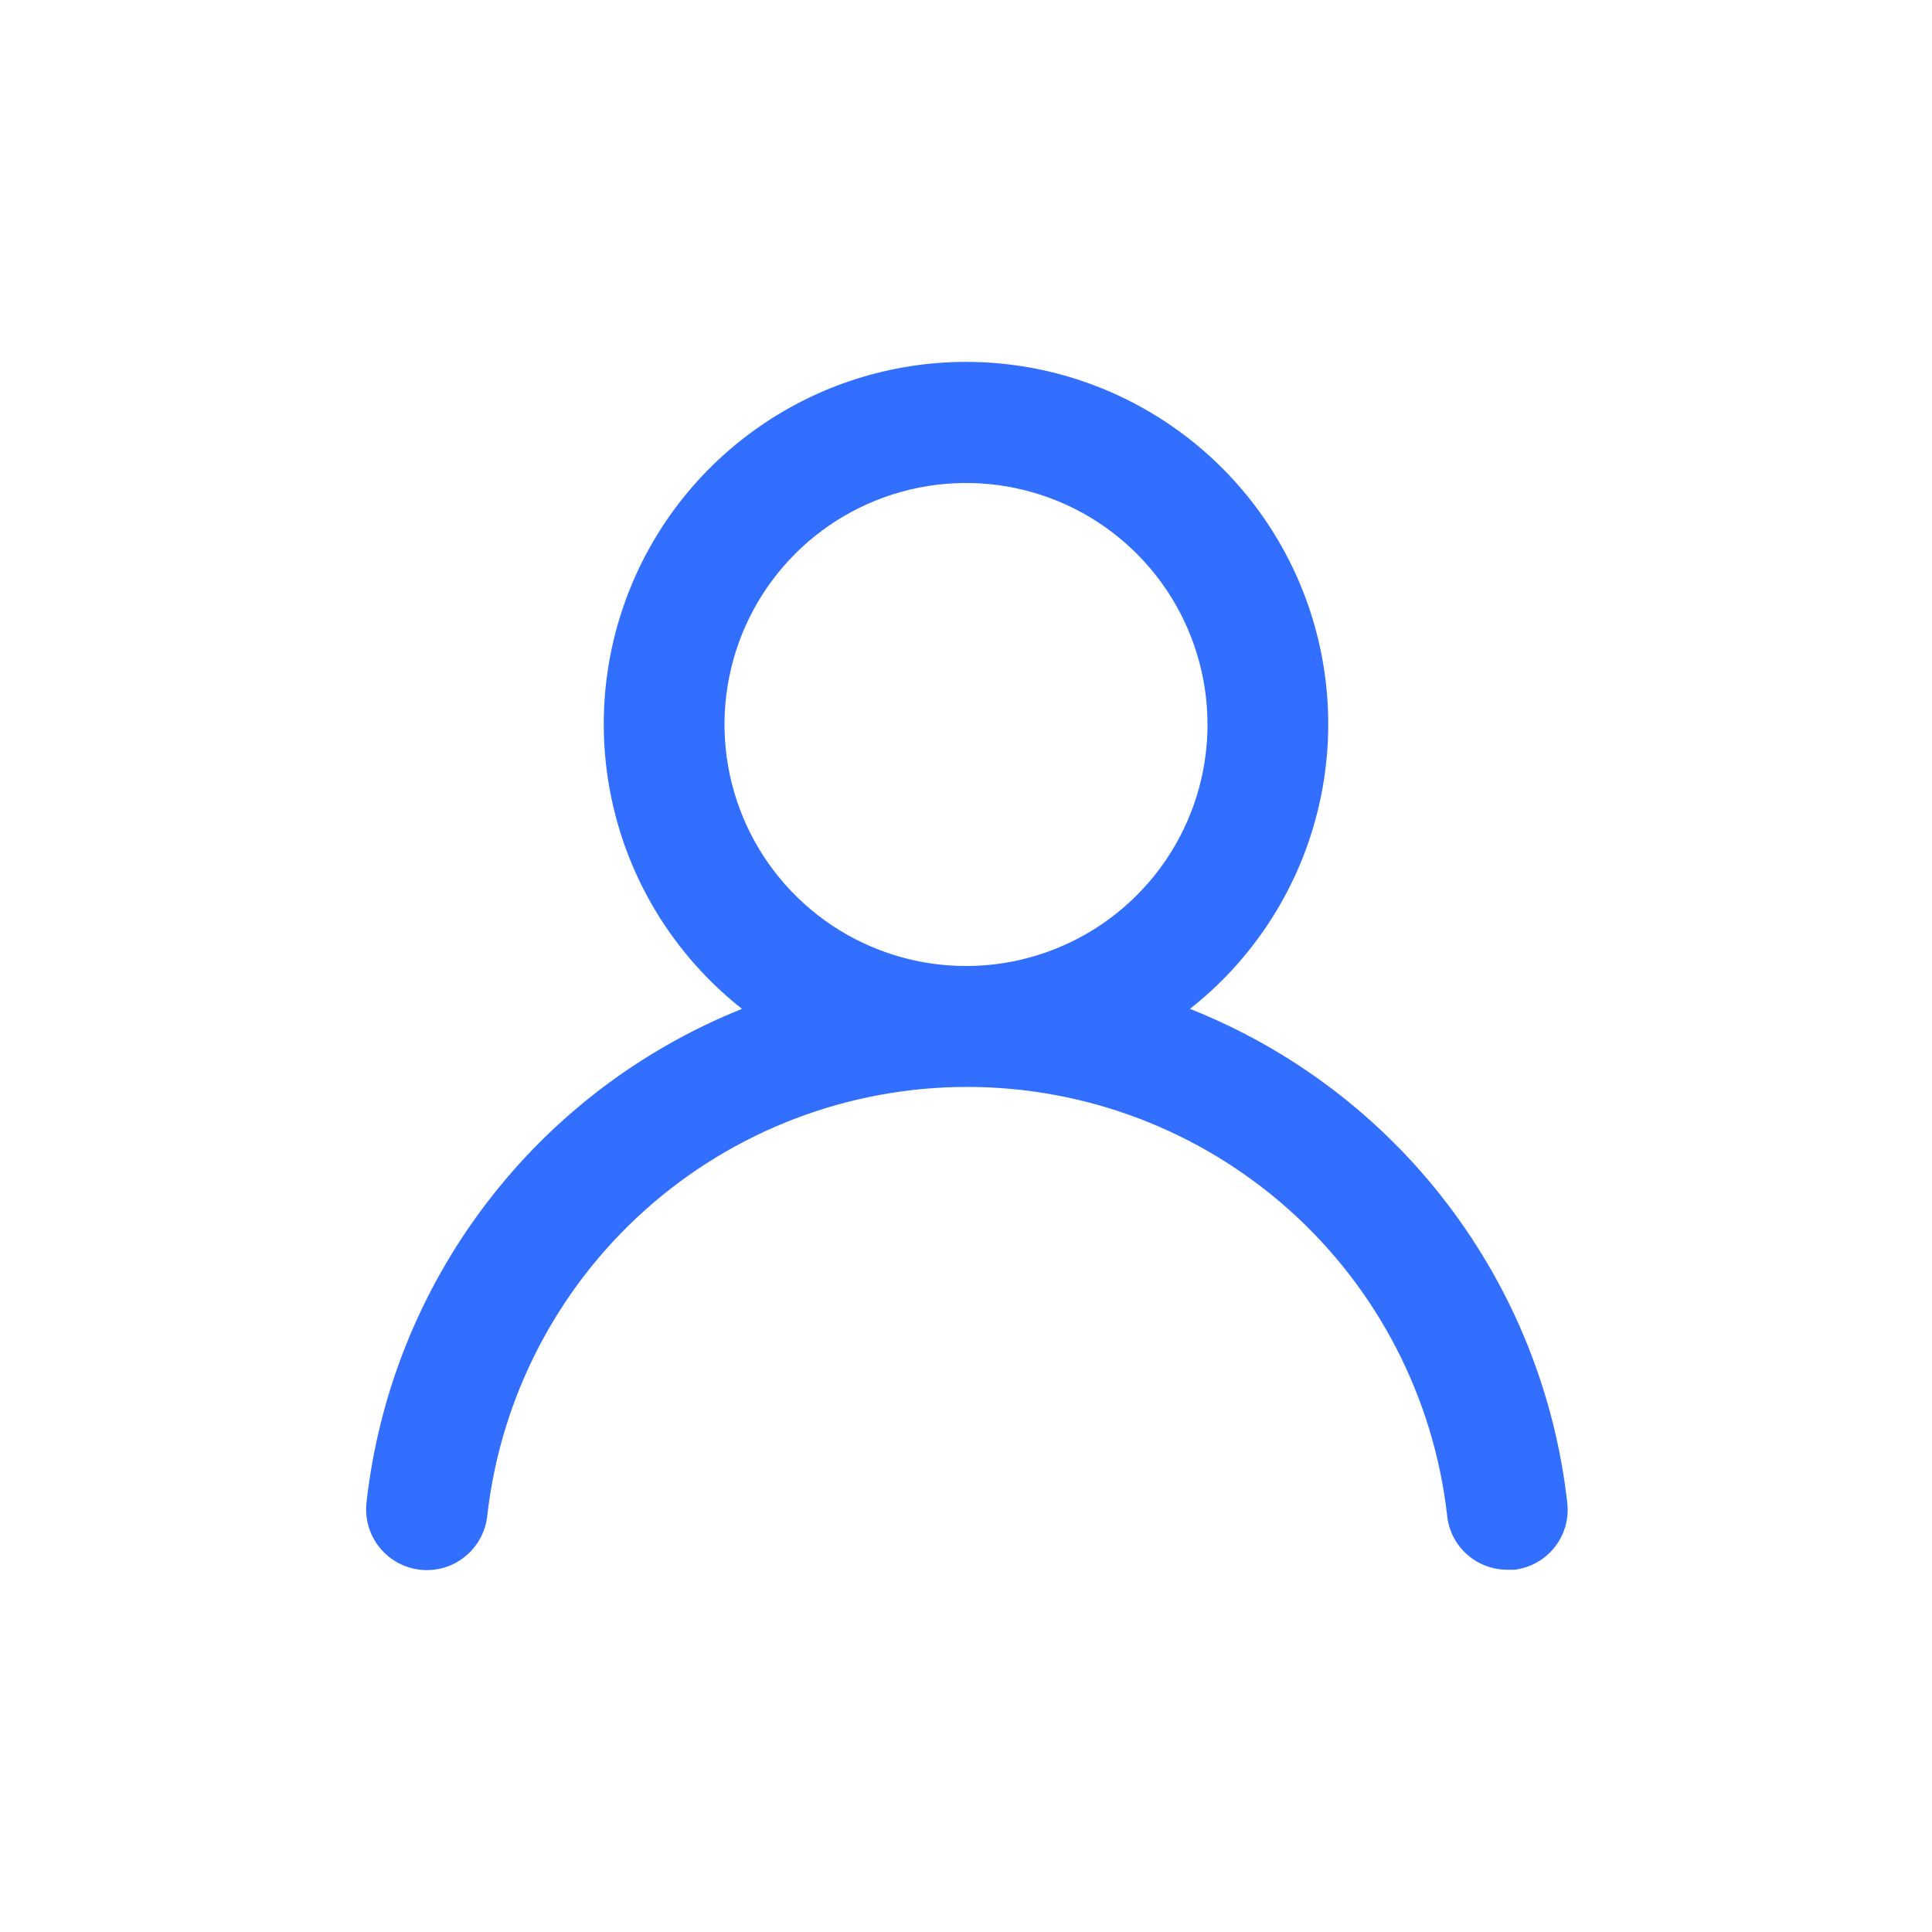 <svg width="32" height="32" viewBox="0 0 32 32" fill="none" xmlns="http://www.w3.org/2000/svg">
<path d="M19.71 16.71C20.69 15.938 21.406 14.881 21.757 13.684C22.108 12.487 22.078 11.21 21.67 10.031C21.262 8.853 20.496 7.83 19.48 7.107C18.464 6.383 17.247 5.994 16 5.994C14.752 5.994 13.536 6.383 12.52 7.107C11.504 7.83 10.738 8.853 10.33 10.031C9.922 11.21 9.892 12.487 10.243 13.684C10.594 14.881 11.31 15.938 12.29 16.71C10.61 17.383 9.144 18.499 8.049 19.94C6.953 21.38 6.27 23.091 6.07 24.89C6.056 25.021 6.067 25.154 6.104 25.281C6.141 25.408 6.202 25.526 6.285 25.629C6.452 25.837 6.695 25.971 6.96 26C7.225 26.029 7.491 25.952 7.699 25.785C7.907 25.618 8.041 25.375 8.07 25.11C8.29 23.155 9.222 21.35 10.688 20.039C12.155 18.728 14.053 18.003 16.02 18.003C17.987 18.003 19.885 18.728 21.352 20.039C22.818 21.35 23.75 23.155 23.97 25.11C23.997 25.356 24.114 25.582 24.299 25.747C24.484 25.911 24.723 26.001 24.97 26H25.08C25.342 25.97 25.582 25.837 25.747 25.631C25.911 25.425 25.988 25.162 25.96 24.9C25.759 23.096 25.072 21.381 23.971 19.938C22.87 18.495 21.397 17.379 19.71 16.71V16.71ZM16 16C15.209 16 14.435 15.765 13.778 15.326C13.12 14.886 12.607 14.261 12.305 13.531C12.002 12.8 11.922 11.995 12.077 11.22C12.231 10.444 12.612 9.731 13.172 9.171C13.731 8.612 14.444 8.231 15.22 8.077C15.996 7.922 16.8 8.002 17.531 8.304C18.262 8.607 18.886 9.12 19.326 9.778C19.765 10.435 20 11.209 20 12C20 13.061 19.579 14.078 18.828 14.828C18.078 15.579 17.061 16 16 16Z" fill="#326FFF"/>
</svg>
